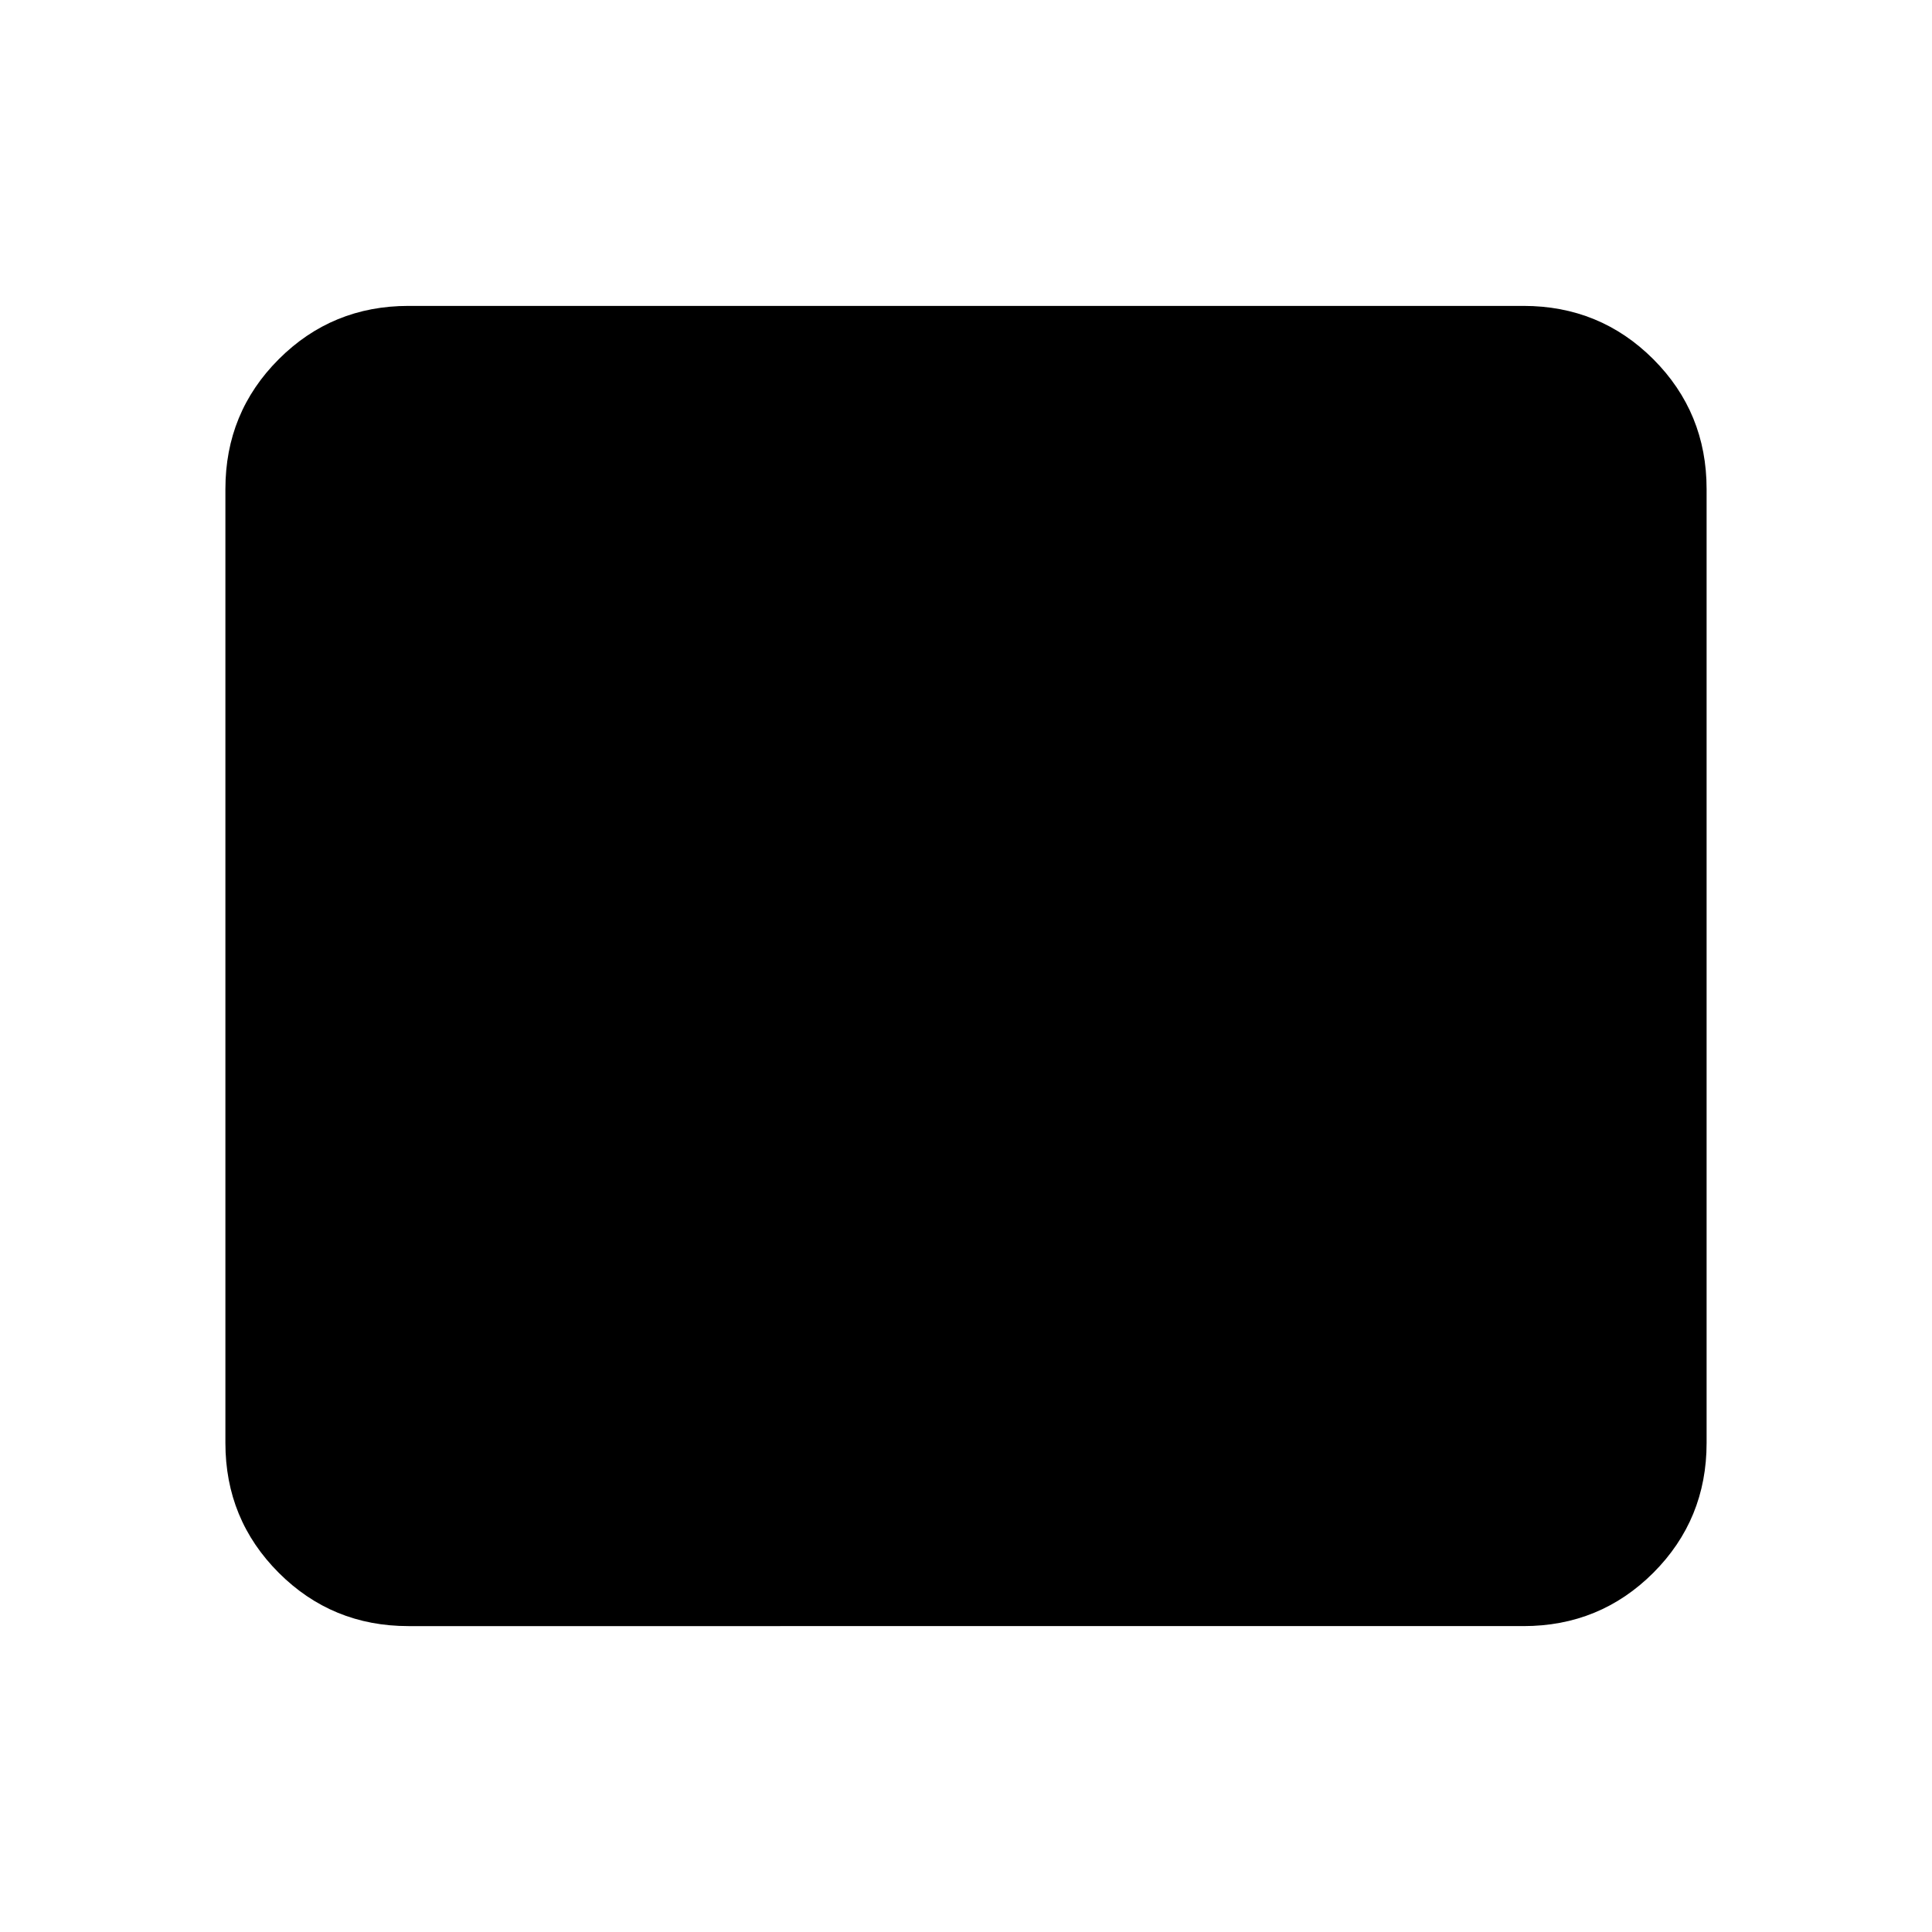 <svg xmlns="http://www.w3.org/2000/svg" height="24" width="24"><path d="M5.075 20.2q-.95 0-1.612-.662-.663-.663-.663-1.613V6.075q0-.95.663-1.613.662-.662 1.612-.662h13.85q.95 0 1.613.662.662.663.662 1.613v11.85q0 .95-.662 1.613-.663.662-1.613.662Z"/></svg>